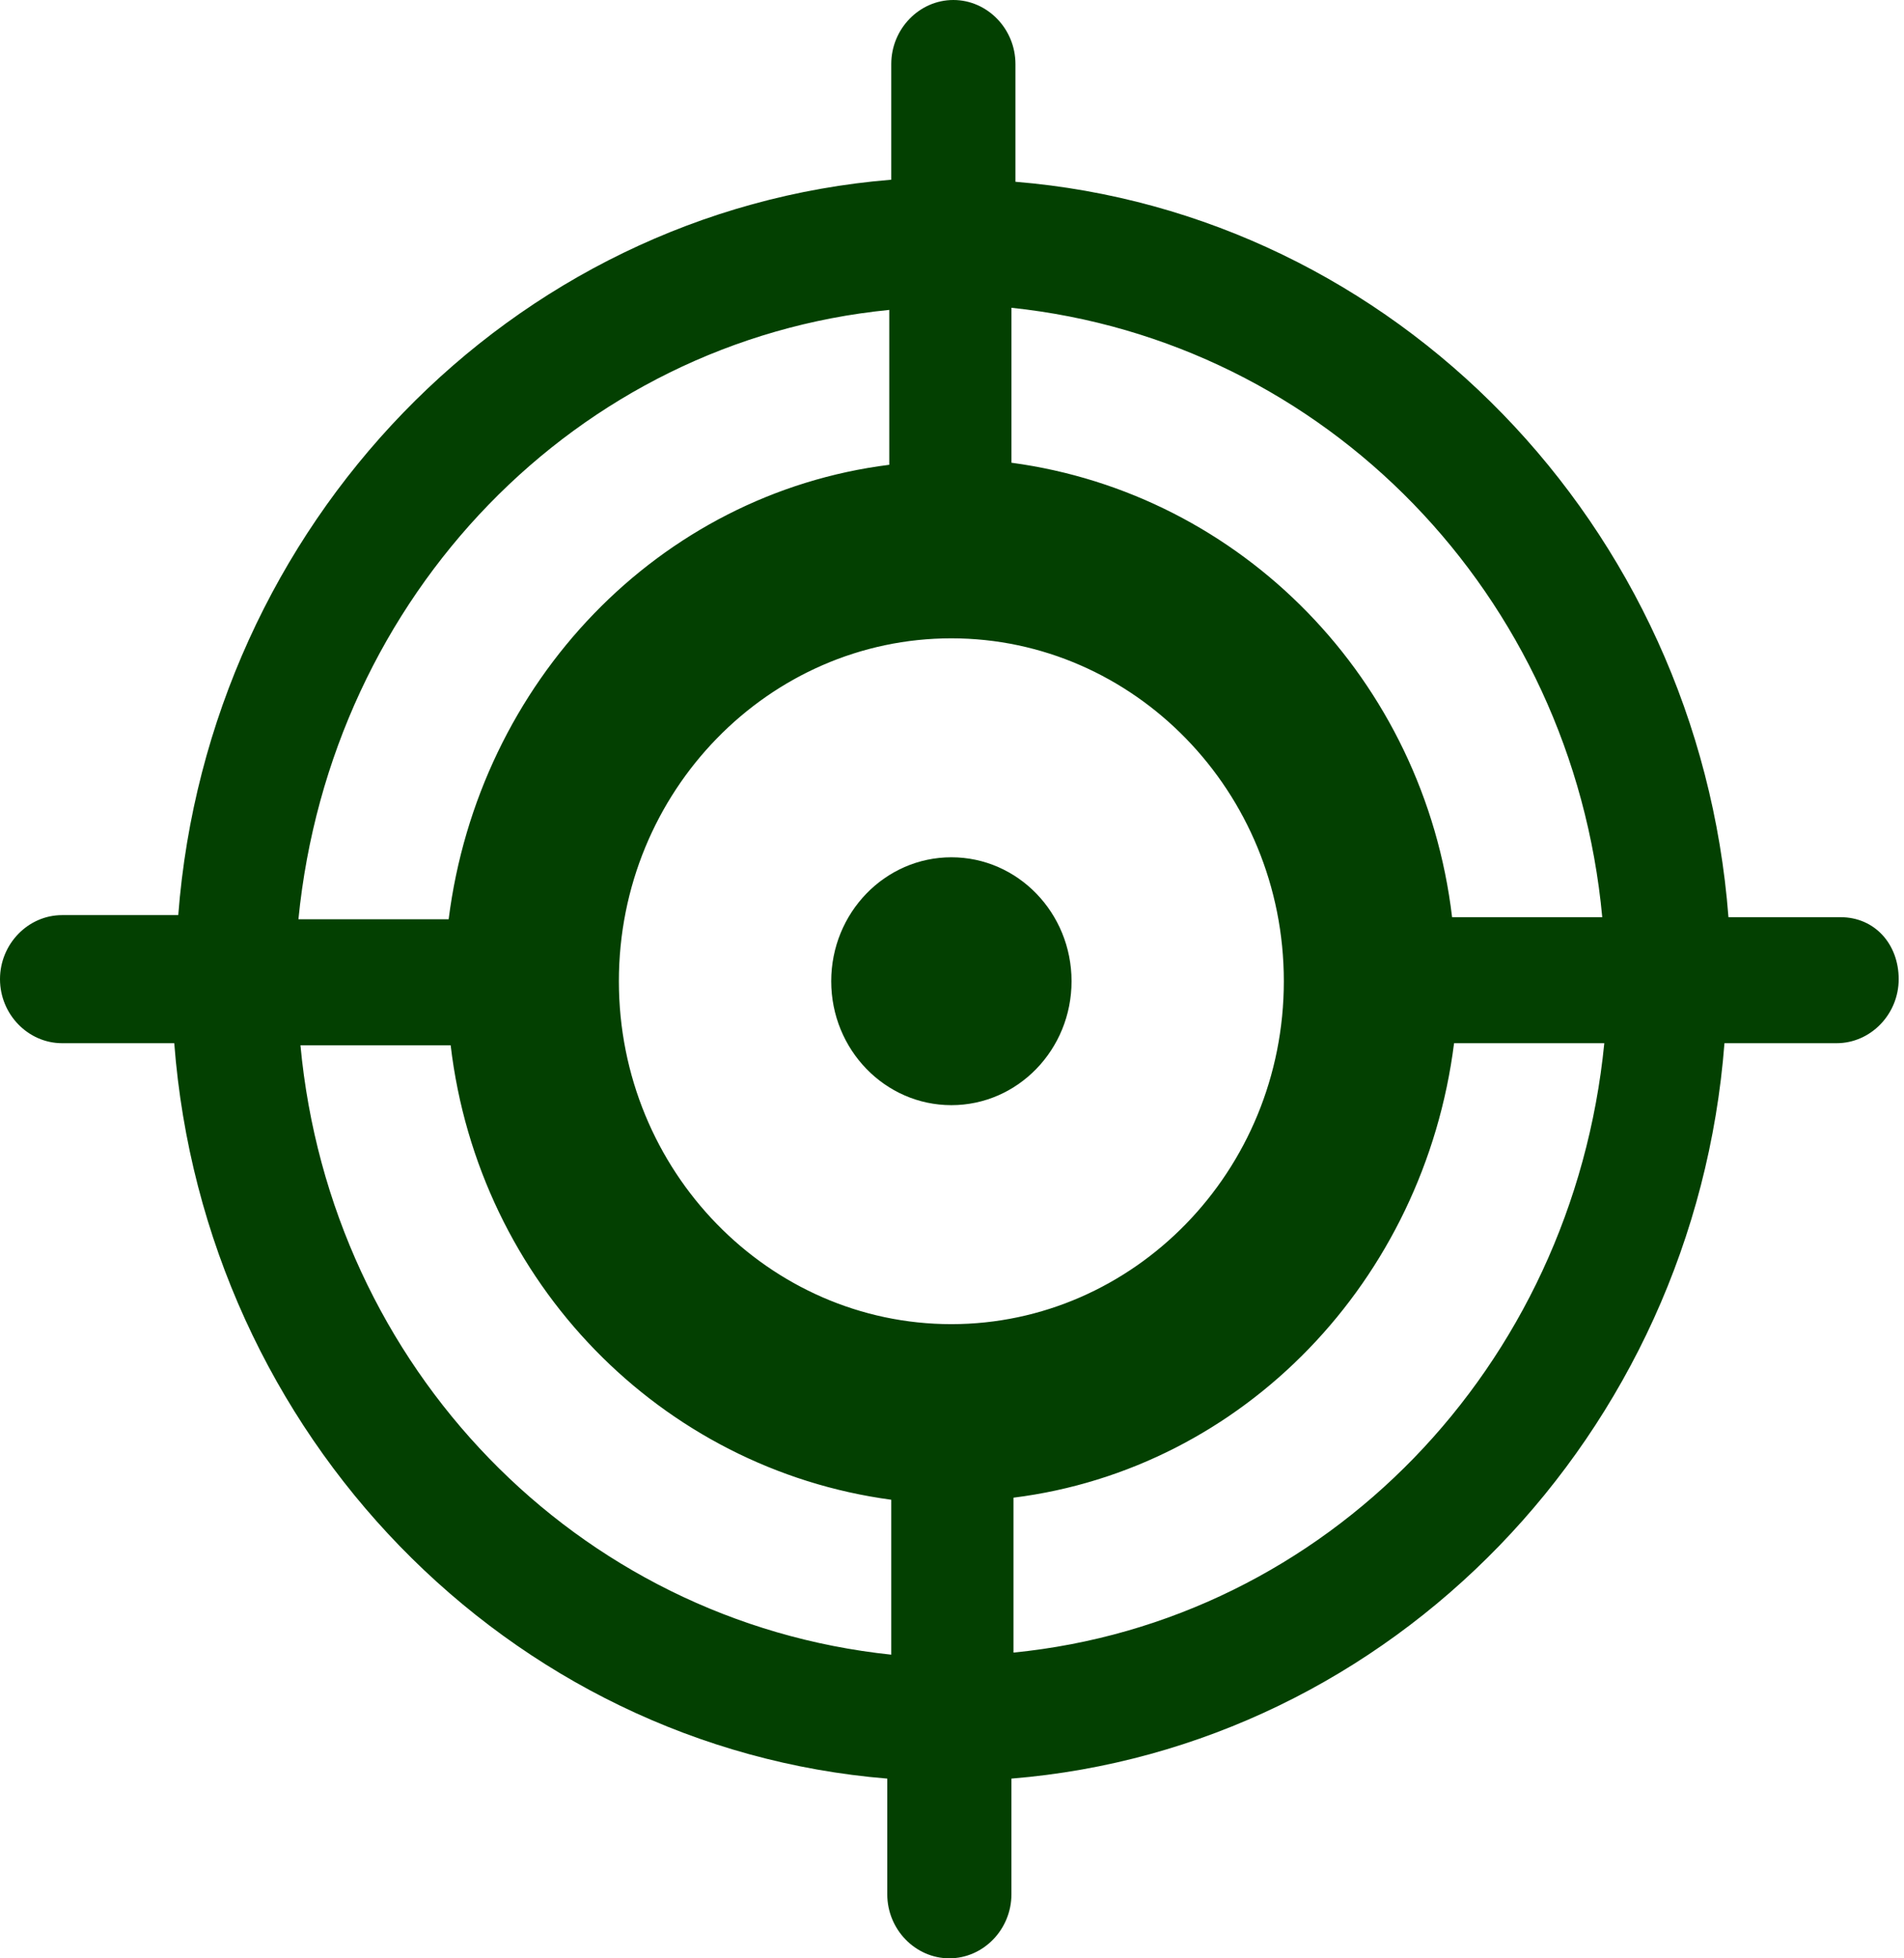 <svg width="71" height="73" viewBox="0 0 71 73" fill="none" xmlns="http://www.w3.org/2000/svg">
<path d="M68.636 34.19H64.454C63.333 19.559 51.981 7.931 37.866 6.776V2.387C37.866 1.078 36.82 0 35.55 0C34.281 0 33.235 1.078 33.235 2.387V6.699C19.045 7.855 7.768 19.559 6.647 34.113L2.315 34.113C1.045 34.113 0 35.191 0 36.5C0 37.809 1.046 38.887 2.315 38.887H6.498C7.618 53.517 18.97 65.145 33.086 66.301V70.613C33.086 71.922 34.132 73 35.401 73C36.671 73 37.716 71.922 37.716 70.613V66.301C51.906 65.145 63.184 53.441 64.305 38.887H68.487C69.757 38.887 70.802 37.808 70.802 36.5C70.802 35.191 69.906 34.19 68.636 34.19ZM59.749 34.19H54.148C53.102 25.334 46.306 18.404 37.717 17.249V11.473C49.442 12.706 58.629 22.177 59.748 34.189L59.749 34.19ZM35.476 49.36C28.68 49.36 23.078 43.662 23.078 36.577C23.078 29.493 28.68 23.795 35.476 23.795C42.273 23.795 47.874 29.493 47.874 36.577C47.874 43.661 42.272 49.36 35.476 49.36ZM33.161 11.551V17.326C24.572 18.405 17.85 25.412 16.73 34.268H11.128C12.324 22.177 21.51 12.706 33.16 11.552L33.161 11.551ZM11.203 38.965H16.805C17.85 47.821 24.646 54.751 33.235 55.906V61.681C21.509 60.449 12.323 50.978 11.204 38.966L11.203 38.965ZM37.792 61.604V55.829C46.38 54.751 53.102 47.744 54.222 38.888H59.824C58.629 50.978 49.442 60.45 37.792 61.603L37.792 61.604Z" fill="#034001"/>
<path d="M39.958 36.577C39.958 39.128 37.952 41.197 35.477 41.197C33.002 41.197 30.996 39.128 30.996 36.577C30.996 34.026 33.002 31.957 35.477 31.957C37.951 31.957 39.958 34.026 39.958 36.577Z" fill="#034001"/>
</svg>
